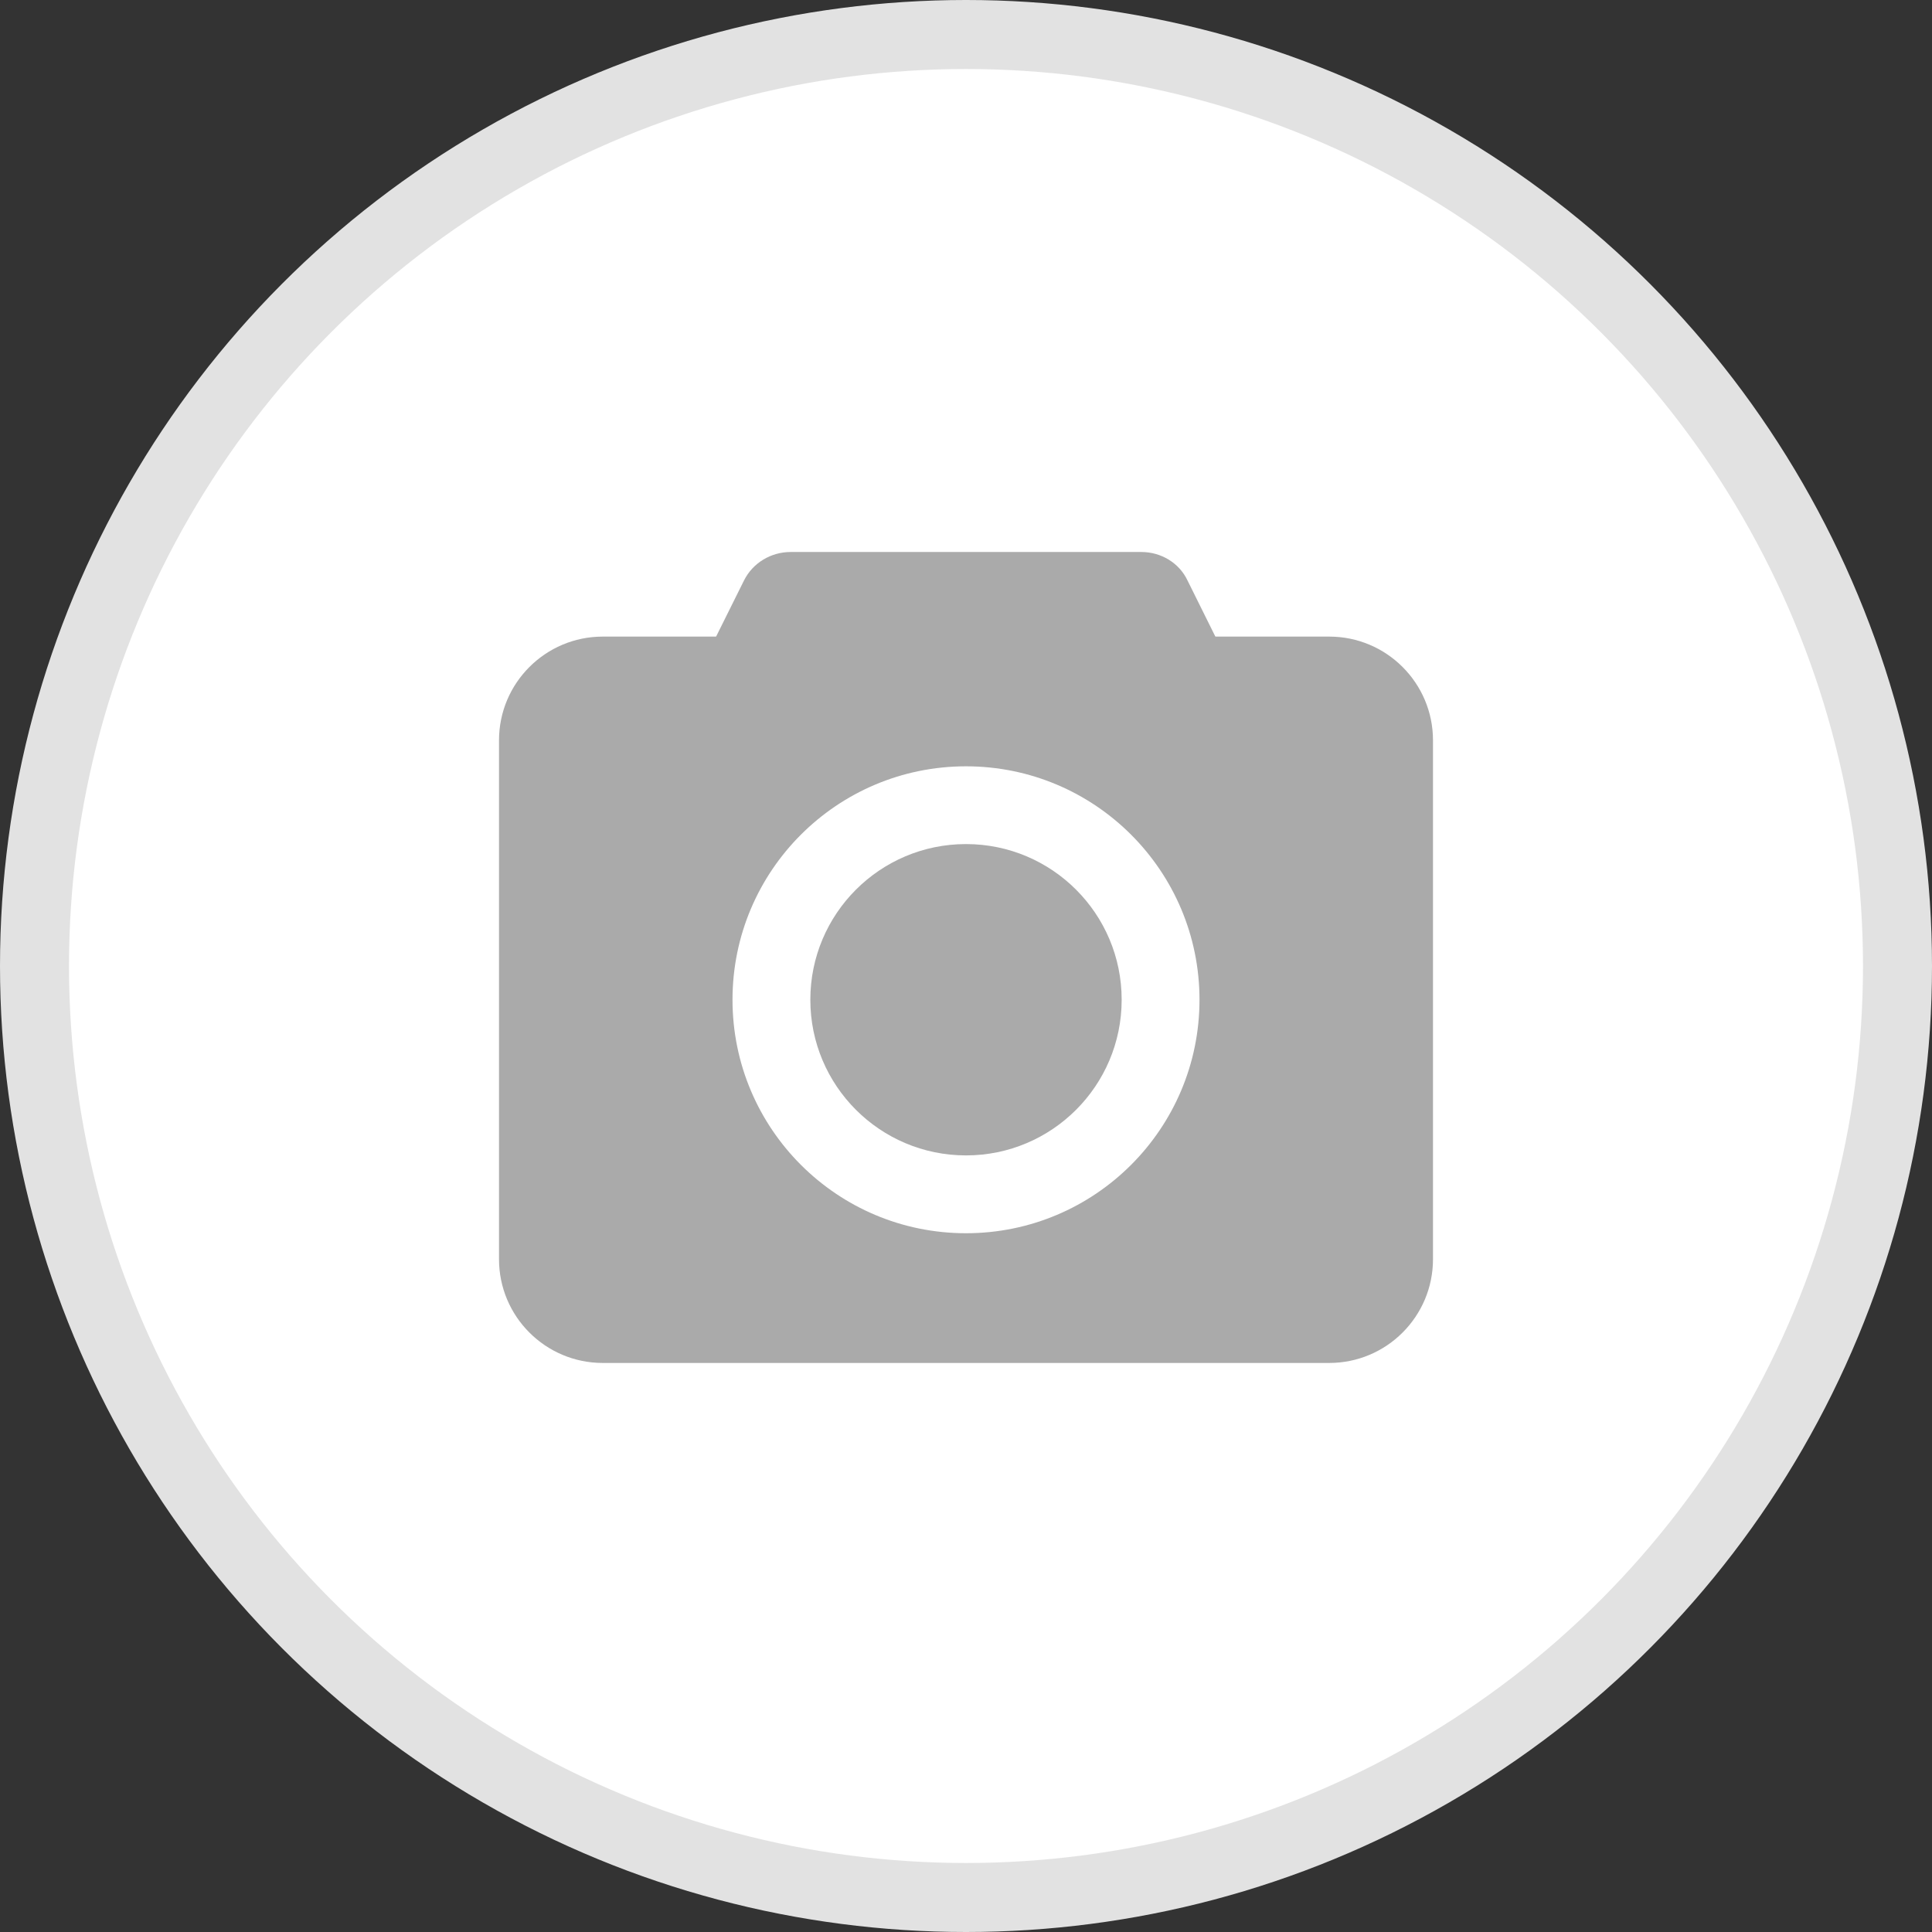 <svg width="28" height="28" viewBox="0 0 28 28" fill="none" xmlns="http://www.w3.org/2000/svg">
<rect x="0" y="0" width="28" height="28" fill="#333333" stroke="none"/>
<circle cx="14" cy="14" r="13.5" fill="white" stroke="#E2E2E2"/>
<path d="M19.264 9.226H8.736C7.906 9.226 7.232 9.899 7.232 10.73V18.249C7.232 19.08 7.906 19.753 8.736 19.753H19.264C20.094 19.753 20.768 19.08 20.768 18.249V10.73C20.768 9.899 20.094 9.226 19.264 9.226Z" fill="#AAAAAA"/>
<path d="M14 17.873C15.869 17.873 17.384 16.358 17.384 14.489C17.384 12.621 15.869 11.106 14 11.106C12.131 11.106 10.616 12.621 10.616 14.489C10.616 16.358 12.131 17.873 14 17.873Z" fill="white"/>
<path d="M14 16.745C15.246 16.745 16.256 15.735 16.256 14.489C16.256 13.243 15.246 12.233 14 12.233C12.754 12.233 11.744 13.243 11.744 14.489C11.744 15.735 12.754 16.745 14 16.745Z" fill="#AAAAAA"/>
<path d="M10.24 9.504L10.782 8.414C10.909 8.158 11.173 8 11.458 8H16.542C16.827 8 17.091 8.158 17.211 8.414L17.752 9.504H10.24Z" fill="#AAAAAA"/>
</svg>